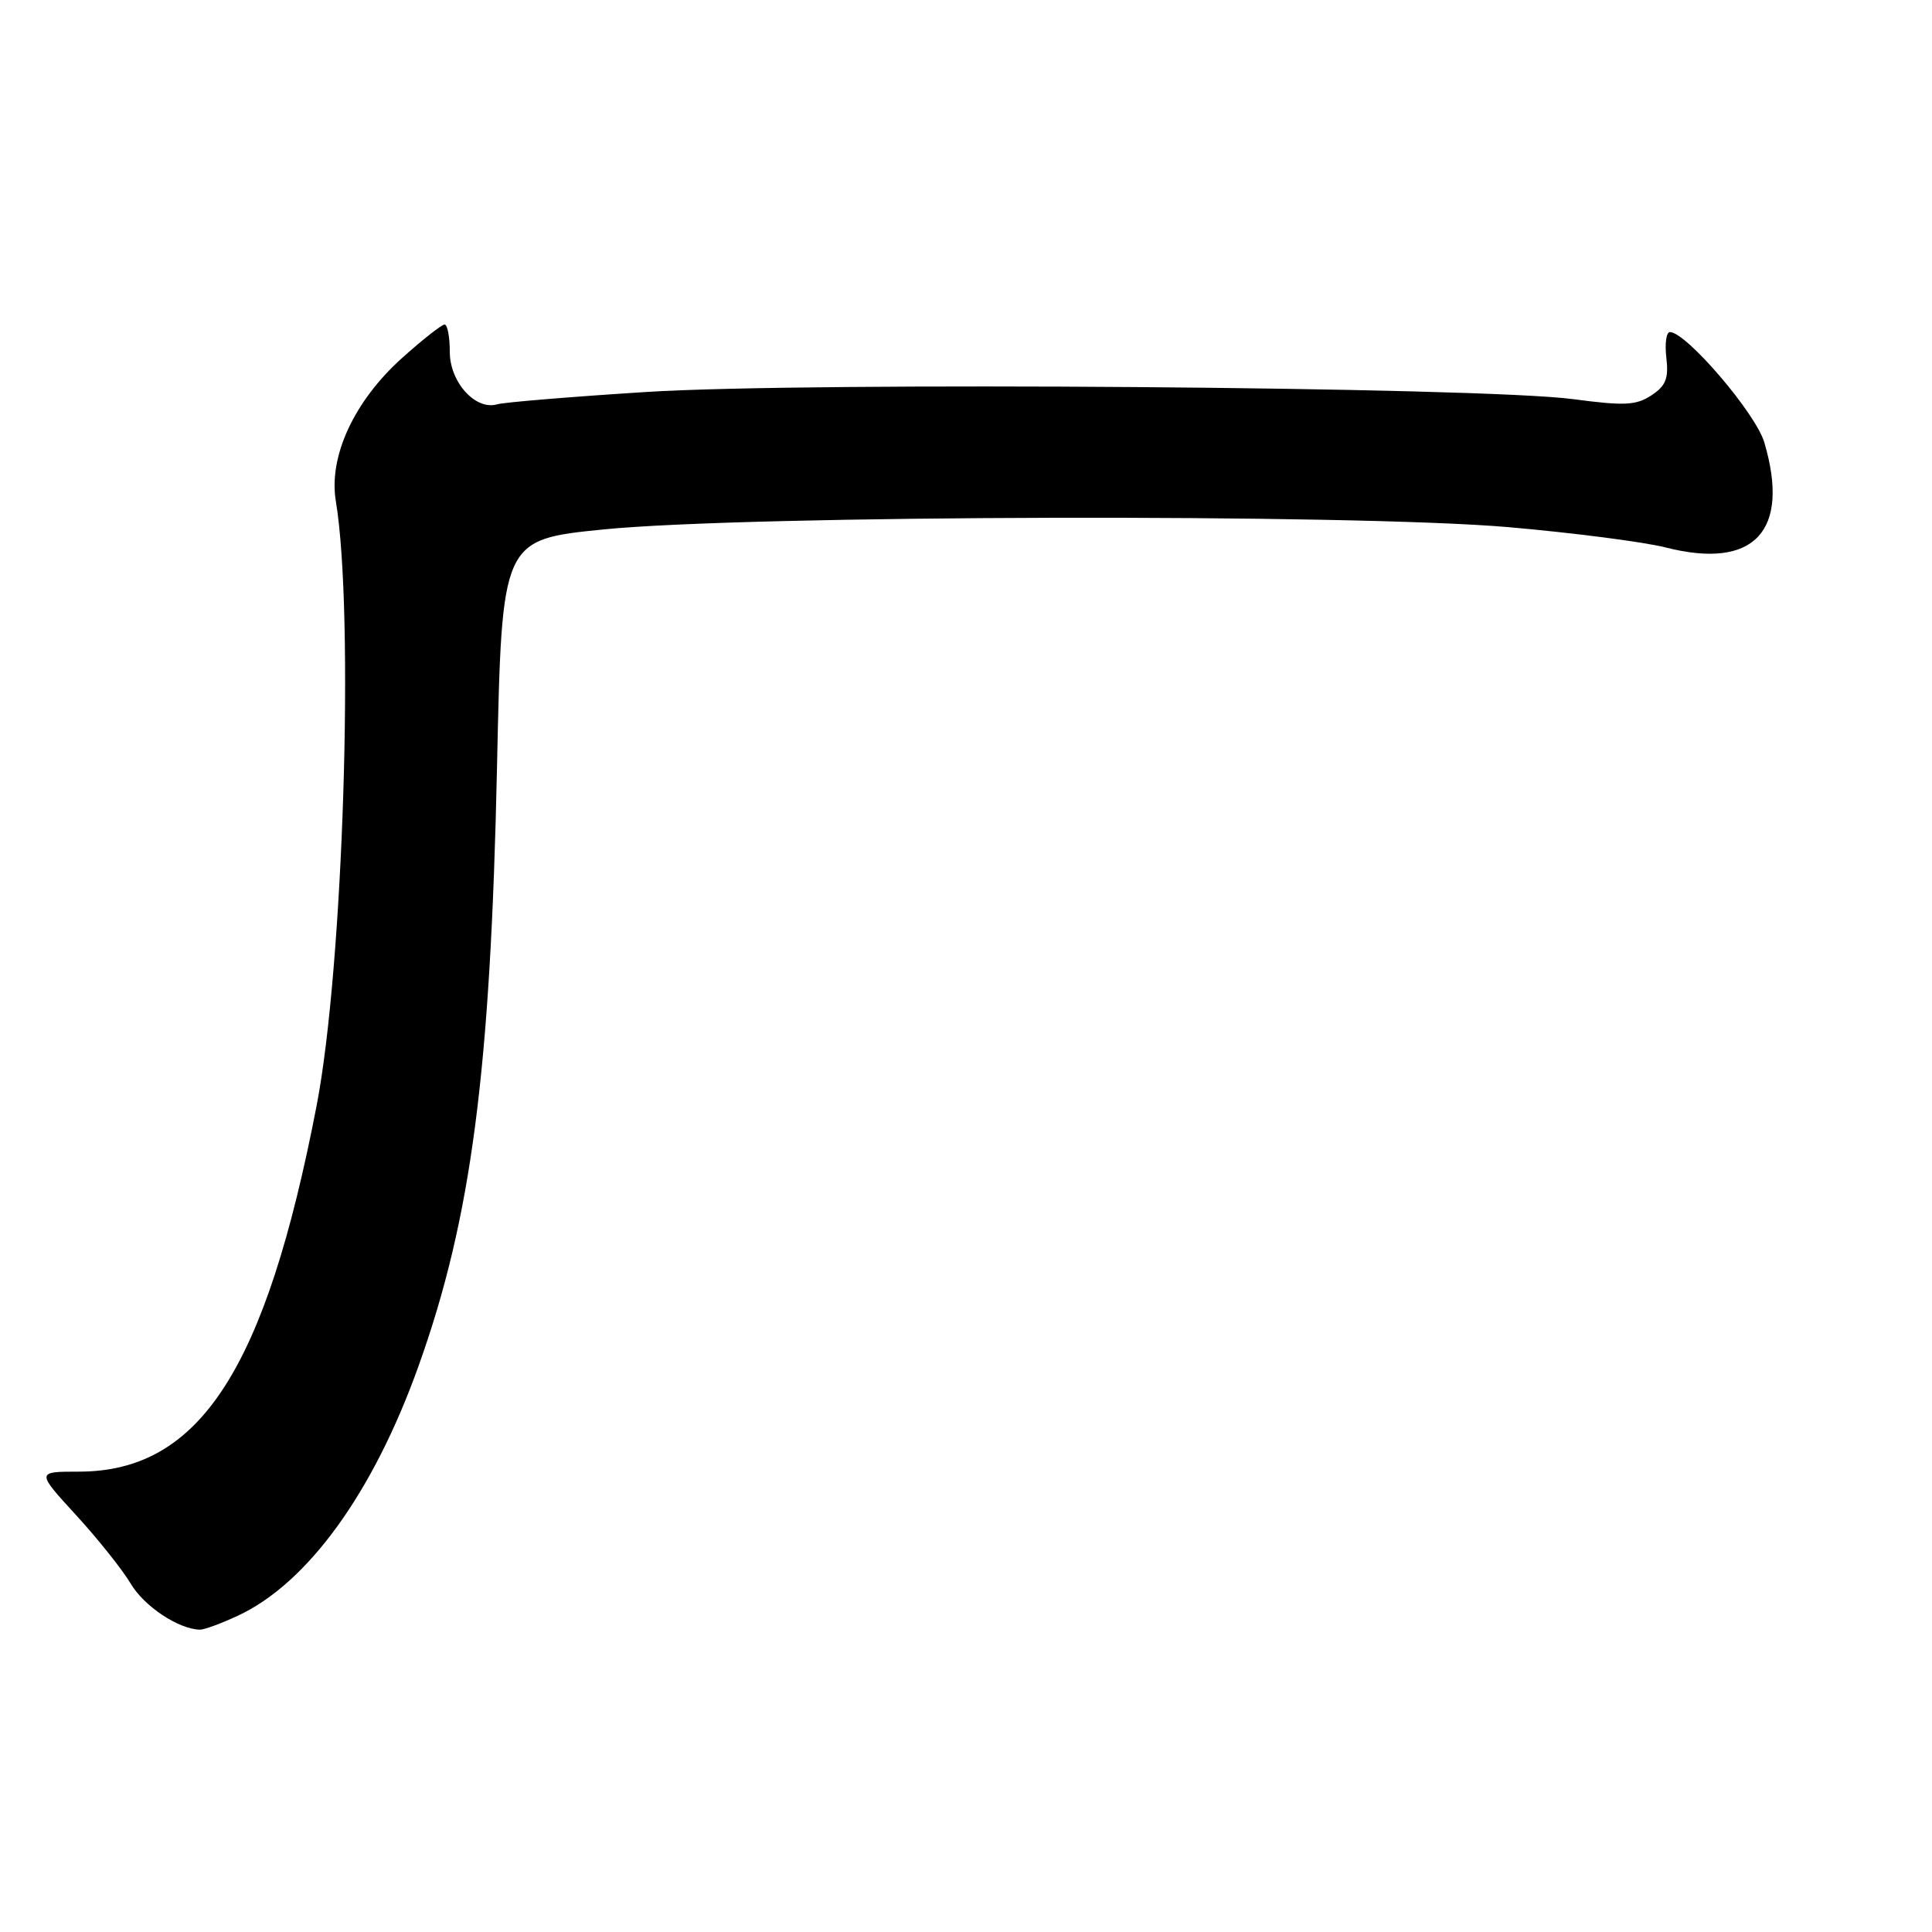 <?xml version="1.0" encoding="UTF-8" standalone="no"?>
<!DOCTYPE svg PUBLIC "-//W3C//DTD SVG 1.1//EN" "http://www.w3.org/Graphics/SVG/1.1/DTD/svg11.dtd" >
<svg xmlns="http://www.w3.org/2000/svg" xmlns:xlink="http://www.w3.org/1999/xlink" version="1.1" viewBox="0 0 256 256">
 <g >
 <path fill="currentColor"
d=" M 31.50 214.10 C 40.77 209.79 49.46 197.79 55.46 181.00 C 62.46 161.44 65.00 142.04 65.86 101.50 C 66.50 71.50 66.50 71.50 80.00 70.15 C 99.03 68.24 179.32 68.05 200.00 69.86 C 208.53 70.61 217.84 71.81 220.70 72.54 C 232.44 75.53 237.26 70.39 233.78 58.62 C 232.64 54.76 223.43 44.00 221.27 44.00 C 220.79 44.00 220.58 45.54 220.80 47.41 C 221.12 50.15 220.73 51.13 218.81 52.39 C 216.78 53.72 215.24 53.79 208.46 52.89 C 196.26 51.26 107.05 50.57 85.62 51.94 C 75.65 52.57 66.78 53.31 65.89 53.57 C 63.02 54.42 59.60 50.65 59.60 46.63 C 59.60 44.63 59.29 43.00 58.91 43.00 C 58.53 43.00 55.98 45.01 53.24 47.47 C 46.91 53.17 43.52 60.50 44.50 66.40 C 46.98 81.30 45.50 128.13 41.96 146.47 C 35.20 181.51 26.44 195.00 10.44 195.00 C 4.80 195.00 4.80 195.00 10.07 200.75 C 12.97 203.91 16.24 208.02 17.34 209.87 C 19.11 212.86 23.69 215.89 26.50 215.94 C 27.05 215.95 29.30 215.12 31.50 214.10 Z "/>
</g>
</svg>